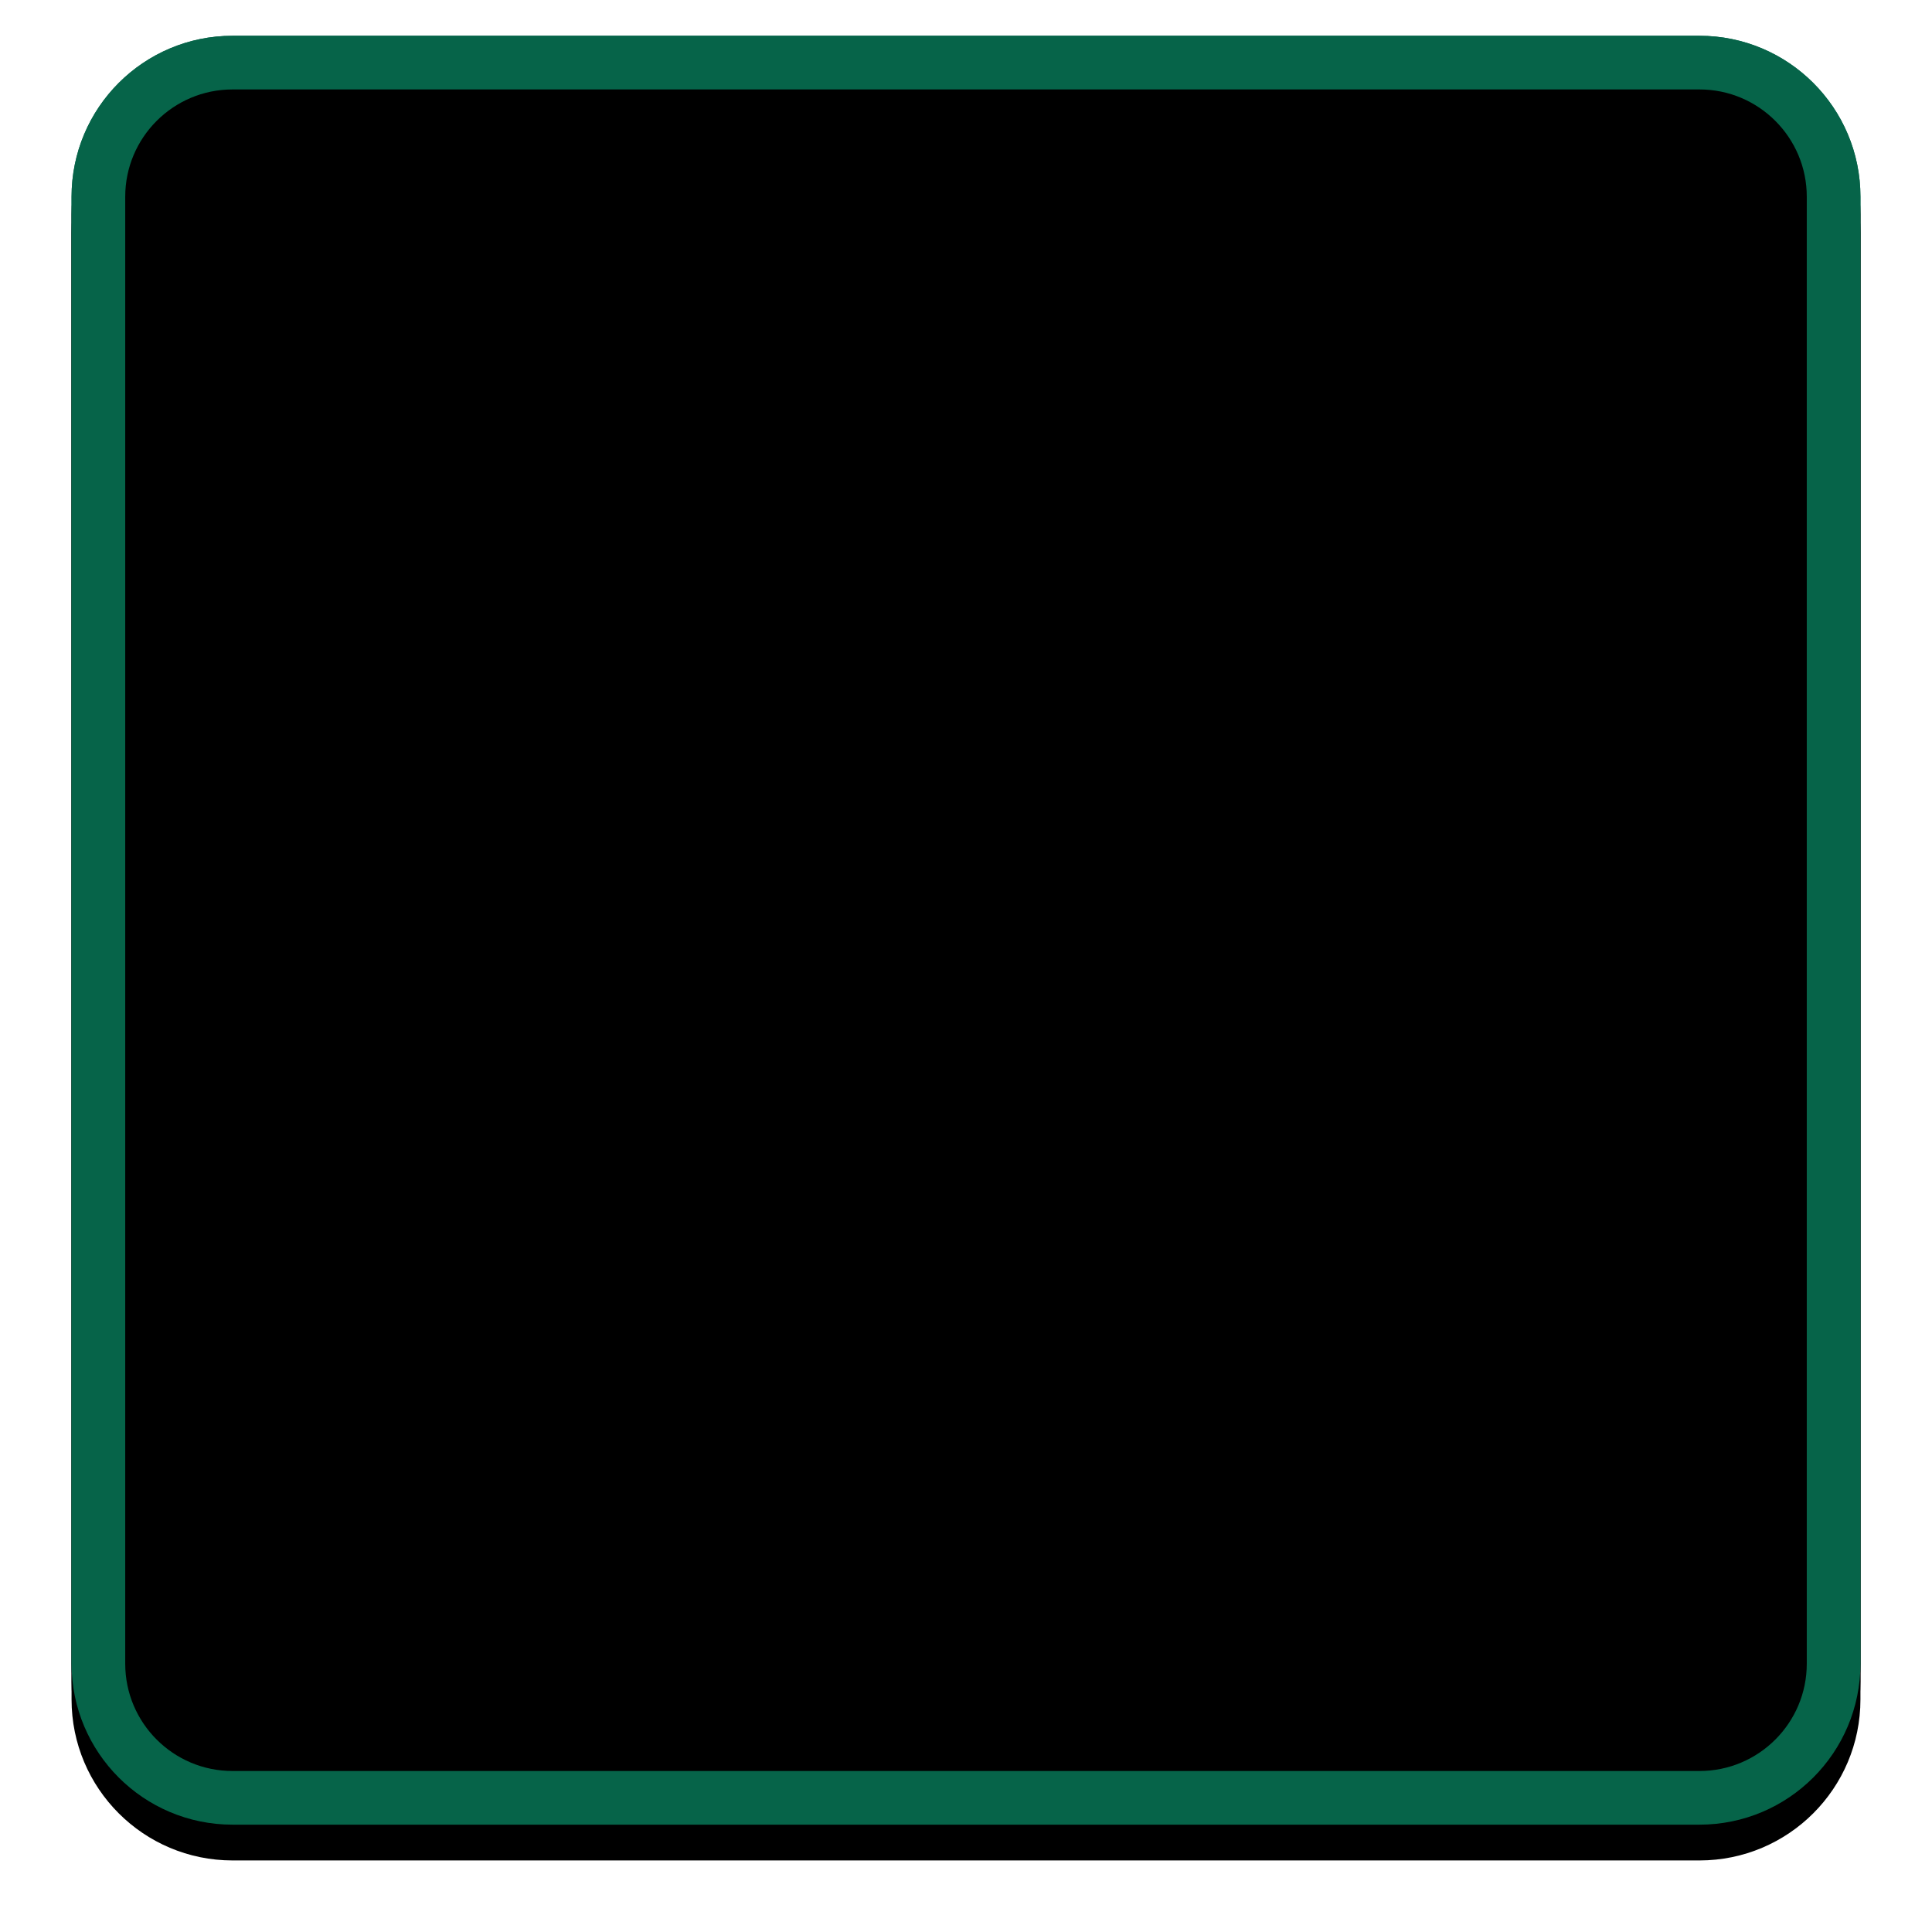 <?xml version="1.0" encoding="UTF-8"?>
<svg width="108px" height="108px" viewBox="0 0 108 108" version="1.1" xmlns="http://www.w3.org/2000/svg" xmlns:xlink="http://www.w3.org/1999/xlink">
    <!-- Generator: Sketch 58 (84663) - https://sketch.com -->
    <title>Green-None-Square</title>
    <desc>Created with Sketch.</desc>
    <defs>
        <path d="M13,2 L95,2 C99.971,2 104,6.029 104,11 L104,93 C104,97.971 99.971,102 95,102 L13,102 C8.029,102 4,97.971 4,93 L4,11 C4,6.029 8.029,2 13,2 Z" id="path-1"></path>
        <filter x="-7.0%" y="-5.0%" width="114.0%" height="114.0%" filterUnits="objectBoundingBox" id="filter-2">
            <feOffset dx="0" dy="2" in="SourceAlpha" result="shadowOffsetOuter1"></feOffset>
            <feGaussianBlur stdDeviation="2" in="shadowOffsetOuter1" result="shadowBlurOuter1"></feGaussianBlur>
            <feComposite in="shadowBlurOuter1" in2="SourceAlpha" operator="out" result="shadowBlurOuter1"></feComposite>
            <feColorMatrix values="0 0 0 0 0   0 0 0 0 0   0 0 0 0 0  0 0 0 0.5 0" type="matrix" in="shadowBlurOuter1"></feColorMatrix>
        </filter>
        <filter x="-6.0%" y="-4.0%" width="112.0%" height="112.0%" filterUnits="objectBoundingBox" id="filter-3">
            <feGaussianBlur stdDeviation="1.5" in="SourceAlpha" result="shadowBlurInner1"></feGaussianBlur>
            <feOffset dx="0" dy="1" in="shadowBlurInner1" result="shadowOffsetInner1"></feOffset>
            <feComposite in="shadowOffsetInner1" in2="SourceAlpha" operator="arithmetic" k2="-1" k3="1" result="shadowInnerInner1"></feComposite>
            <feColorMatrix values="0 0 0 0 0   0 0 0 0 0   0 0 0 0 0  0 0 0 0.5 0" type="matrix" in="shadowInnerInner1"></feColorMatrix>
        </filter>
    </defs>
    <g id="Page-1" stroke="none" stroke-width="1" fill="none" fill-rule="evenodd">
        <g id="Green-None-Square">
            <use fill="black" fill-opacity="1" filter="url(#filter-2)" xlink:href="#path-1"></use>
            <use fill="#066449" fill-rule="evenodd" xlink:href="#path-1"></use>
            <use fill="black" fill-opacity="1" filter="url(#filter-3)" xlink:href="#path-1"></use>
            <path stroke="#066449" stroke-width="3" d="M13,3.5 C8.858,3.5 5.5,6.858 5.5,11 L5.5,93 C5.5,97.142 8.858,100.5 13,100.5 L95,100.5 C99.142,100.5 102.5,97.142 102.5,93 L102.5,11 C102.5,6.858 99.142,3.5 95,3.5 L13,3.5 Z" stroke-linejoin="square"></path>
        </g>
    </g>
</svg>